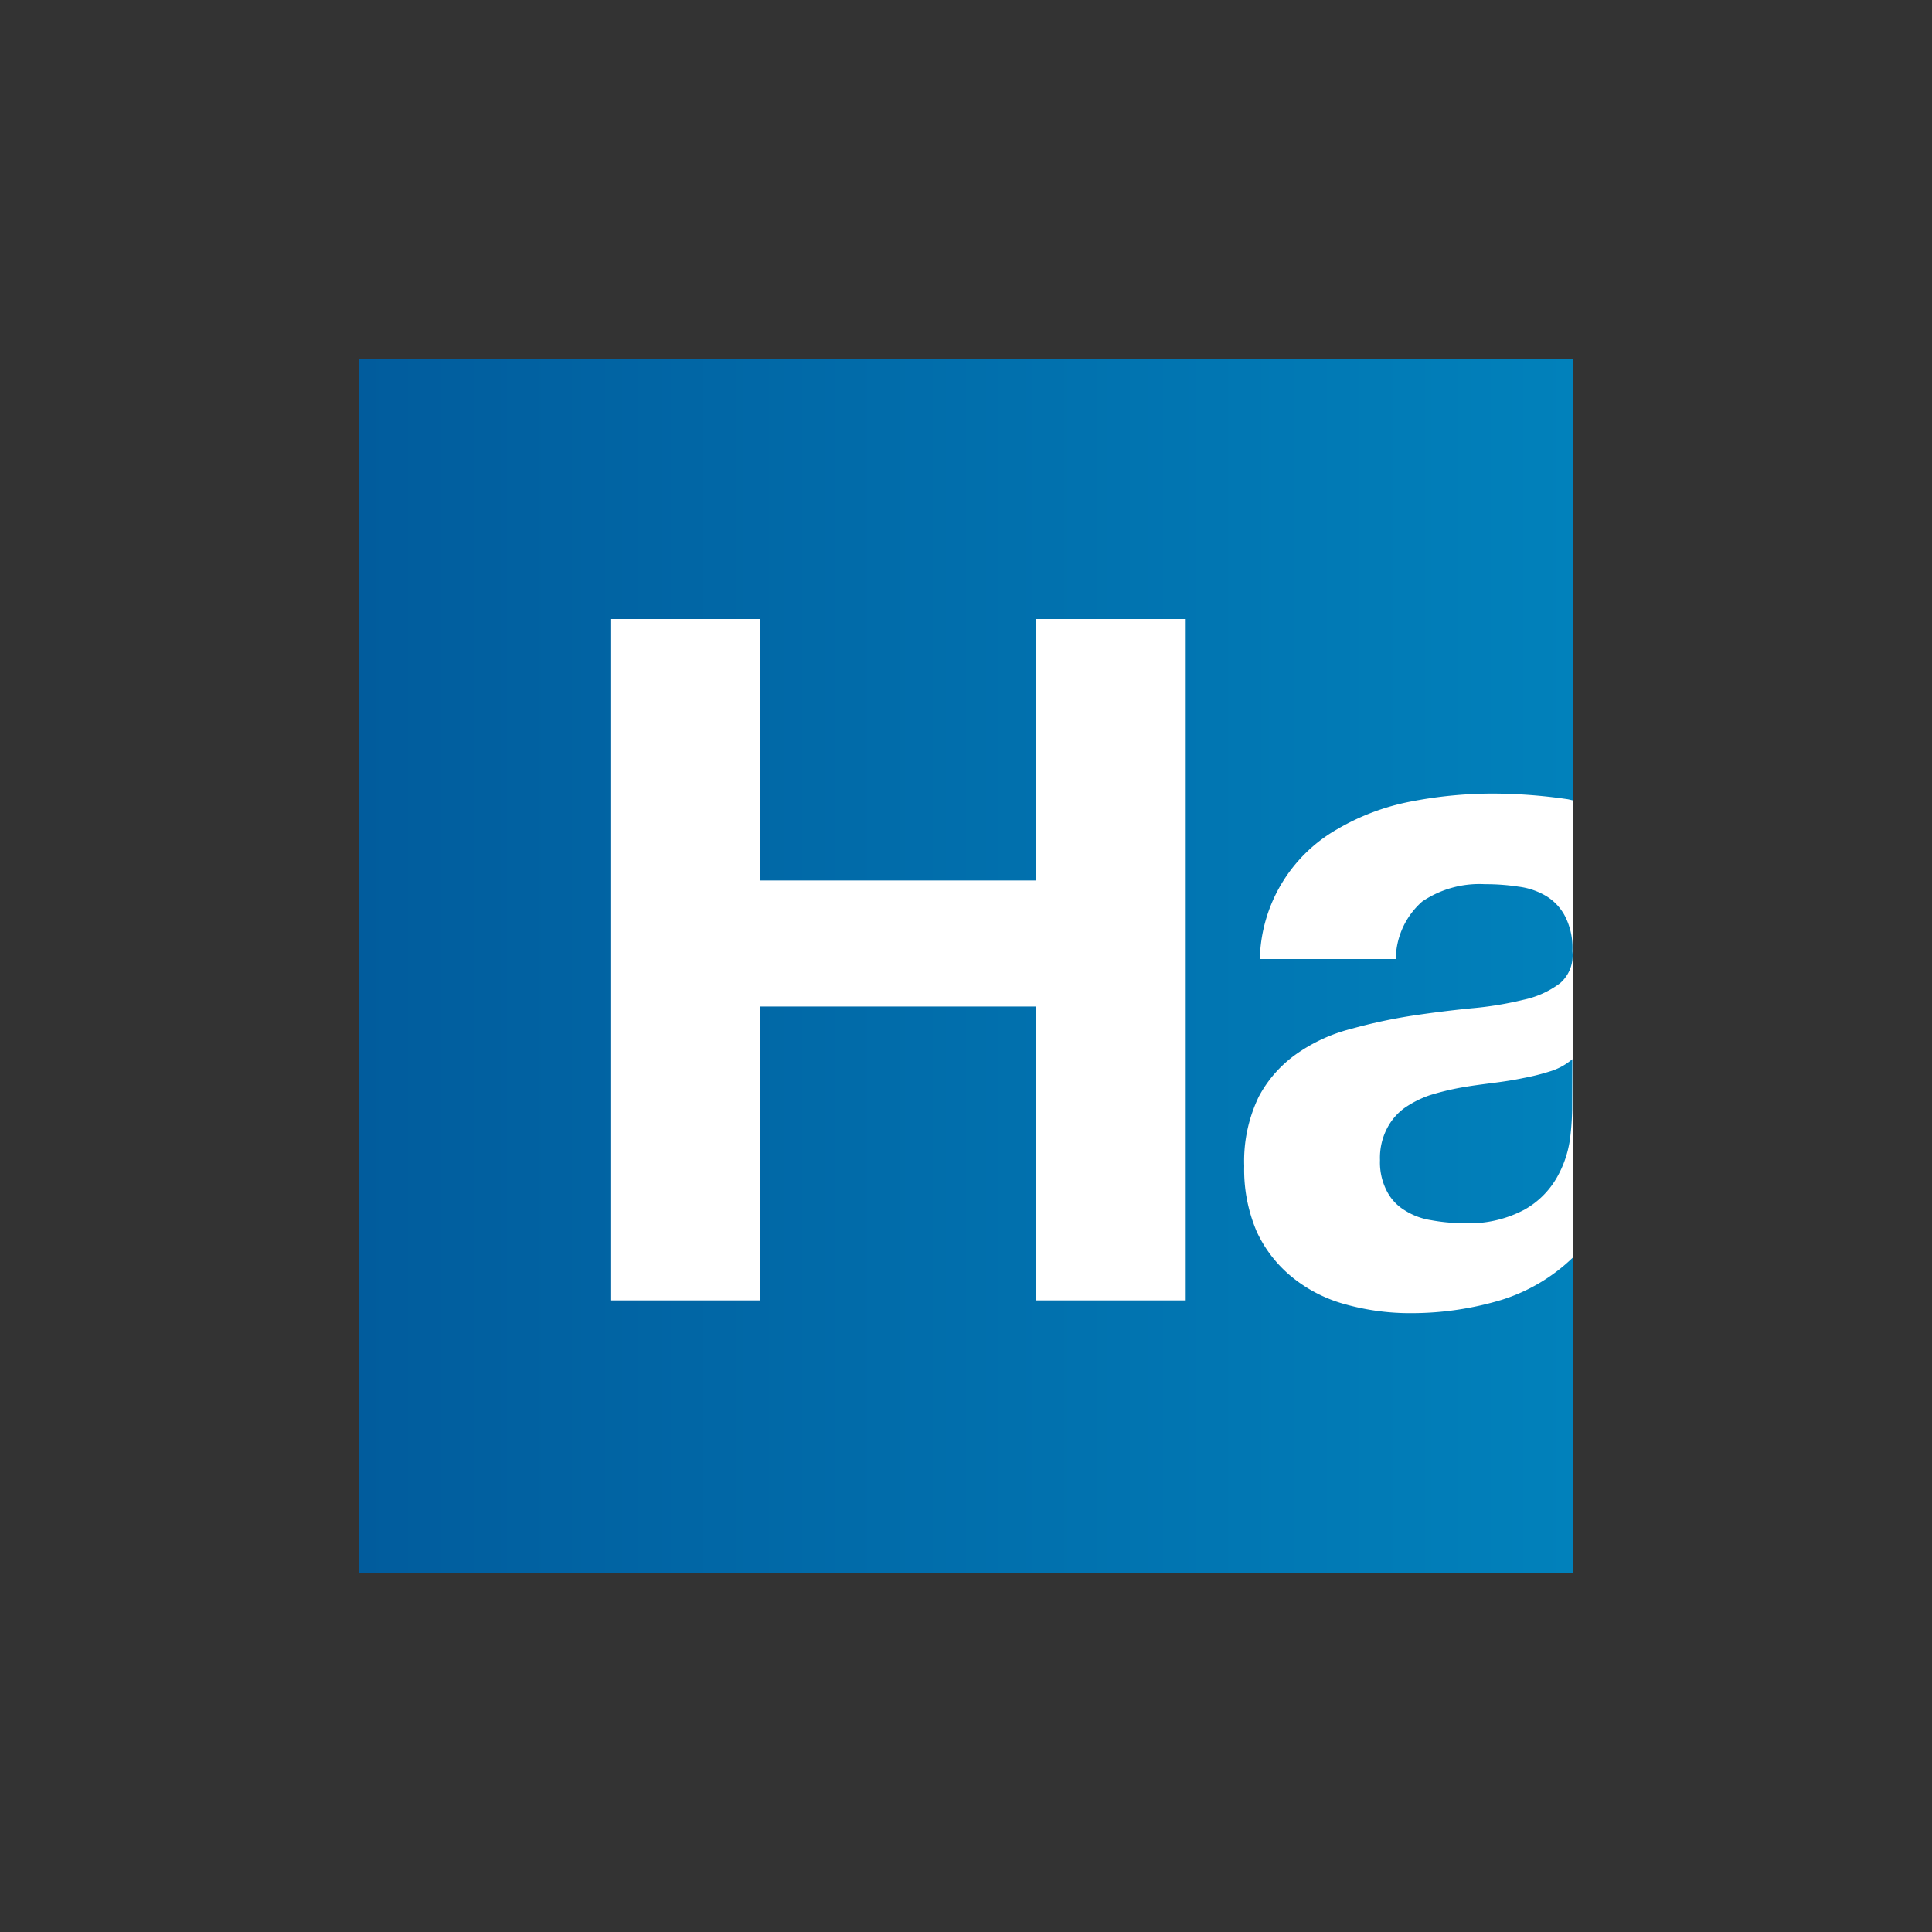 <svg xmlns="http://www.w3.org/2000/svg" xmlns:xlink="http://www.w3.org/1999/xlink" viewBox="0 0 35 35"><rect x="0" y="0" width="35" height="35" fill="#333333" stroke="none"/><defs><style>.a{fill:url(#a);}.b{fill:#fff;}</style><linearGradient id="a" x1="6.497" y1="17.5" x2="28.497" y2="17.5" gradientUnits="userSpaceOnUse"><stop offset="0" stop-color="#015c9d"/><stop offset="1" stop-color="#0181bb"/></linearGradient></defs><title>handelsbanken</title><rect class="a" x="6.497" y="6.5" width="22" height="22"/><polyline class="b" points="13.772 11.214 13.772 15.951 18.767 15.951 18.767 11.214 21.48 11.214 21.48 23.558 18.767 23.558 18.767 18.234 13.772 18.234 13.772 23.558 11.058 23.558 11.058 11.214"/><path class="b" d="M28.5,14.5c-.04-.007-.076-.019-.116-.024a9.484,9.484,0,0,0-1.364-.1,7.79,7.79,0,0,0-1.475.147,4.2,4.2,0,0,0-1.322.5,2.778,2.778,0,0,0-1.4,2.351h2.463a1.407,1.407,0,0,1,.48-1.043,1.848,1.848,0,0,1,1.134-.313,3.986,3.986,0,0,1,.612.045,1.291,1.291,0,0,1,.5.171.933.933,0,0,1,.341.366,1.254,1.254,0,0,1,.132.632.663.663,0,0,1-.222.579,1.683,1.683,0,0,1-.661.3,6.26,6.26,0,0,1-.947.155c-.361.036-.723.081-1.092.137a9.622,9.622,0,0,0-1.092.237,3.009,3.009,0,0,0-.967.441,2.226,2.226,0,0,0-.7.786,2.684,2.684,0,0,0-.264,1.256,2.852,2.852,0,0,0,.229,1.194,2.317,2.317,0,0,0,.654.832,2.614,2.614,0,0,0,.967.485,4.339,4.339,0,0,0,1.19.155,5.646,5.646,0,0,0,1.621-.24,3.264,3.264,0,0,0,1.3-.774Zm-.019,5.6a4.817,4.817,0,0,1-.042.555,1.953,1.953,0,0,1-.236.679,1.545,1.545,0,0,1-.584.579,2.14,2.14,0,0,1-1.121.246,3.276,3.276,0,0,1-.57-.054,1.241,1.241,0,0,1-.48-.179.867.867,0,0,1-.327-.354A1.123,1.123,0,0,1,25,21.017a1.159,1.159,0,0,1,.125-.57,1.052,1.052,0,0,1,.313-.371,1.871,1.871,0,0,1,.466-.236,4.85,4.85,0,0,1,.55-.135c.2-.036.389-.06.584-.085s.383-.053.557-.09a4.161,4.161,0,0,0,.5-.126,1.117,1.117,0,0,0,.389-.216Z"/></svg>